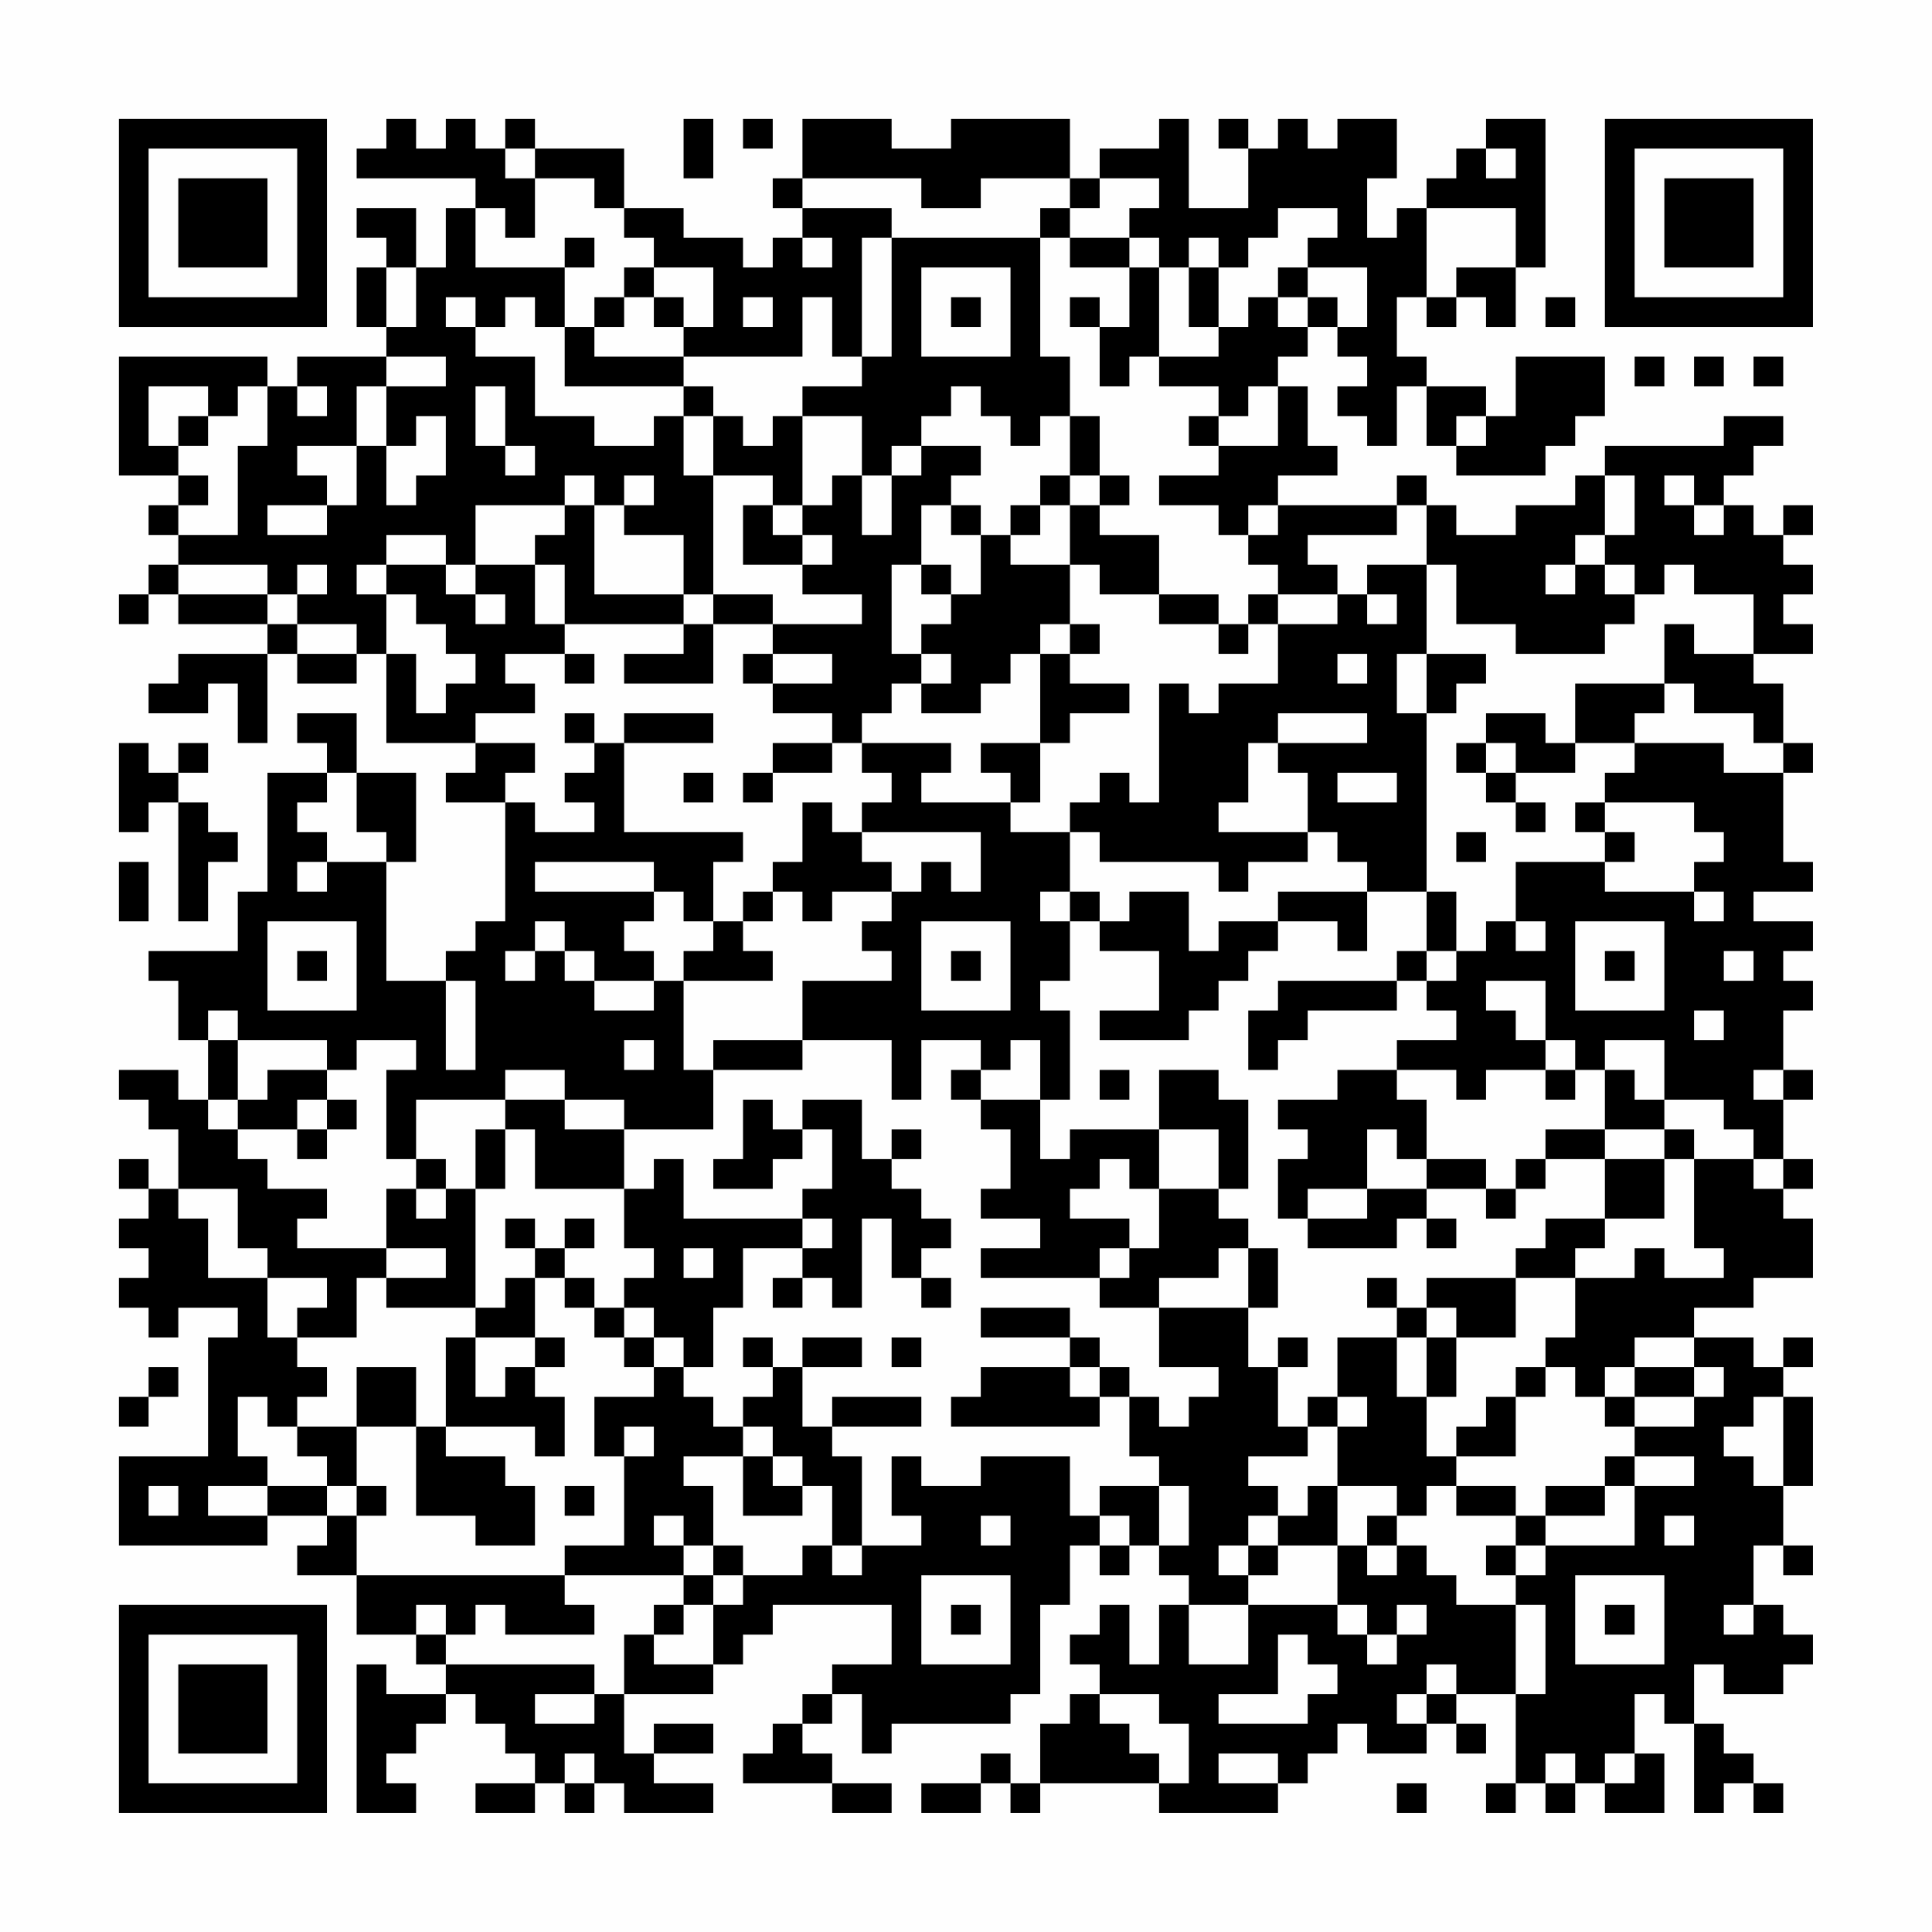 <?xml version="1.0" encoding="UTF-8"?>
<svg xmlns="http://www.w3.org/2000/svg" version="1.1" width="300" height="300" viewBox="0 0 300 300"><rect x="0" y="0" width="300" height="300" fill="#fefefe"/><g transform="scale(4.615)"><g transform="translate(4,4)"><path fill-rule="evenodd" d="M9 0L9 1L8 1L8 2L12 2L12 3L11 3L11 5L10 5L10 3L8 3L8 4L9 4L9 5L8 5L8 7L9 7L9 8L6 8L6 9L5 9L5 8L0 8L0 12L2 12L2 13L1 13L1 14L2 14L2 15L1 15L1 16L0 16L0 17L1 17L1 16L2 16L2 17L5 17L5 18L2 18L2 19L1 19L1 20L3 20L3 19L4 19L4 21L5 21L5 18L6 18L6 19L8 19L8 18L9 18L9 21L12 21L12 22L11 22L11 23L13 23L13 27L12 27L12 28L11 28L11 29L9 29L9 25L10 25L10 22L8 22L8 20L6 20L6 21L7 21L7 22L5 22L5 26L4 26L4 28L1 28L1 29L2 29L2 31L3 31L3 33L2 33L2 32L0 32L0 33L1 33L1 34L2 34L2 36L1 36L1 35L0 35L0 36L1 36L1 37L0 37L0 38L1 38L1 39L0 39L0 40L1 40L1 41L2 41L2 40L4 40L4 41L3 41L3 45L0 45L0 48L5 48L5 47L7 47L7 48L6 48L6 49L8 49L8 51L10 51L10 52L11 52L11 53L9 53L9 52L8 52L8 57L10 57L10 56L9 56L9 55L10 55L10 54L11 54L11 53L12 53L12 54L13 54L13 55L14 55L14 56L12 56L12 57L14 57L14 56L15 56L15 57L16 57L16 56L17 56L17 57L20 57L20 56L18 56L18 55L20 55L20 54L18 54L18 55L17 55L17 53L20 53L20 52L21 52L21 51L22 51L22 50L26 50L26 52L24 52L24 53L23 53L23 54L22 54L22 55L21 55L21 56L24 56L24 57L26 57L26 56L24 56L24 55L23 55L23 54L24 54L24 53L25 53L25 55L26 55L26 54L30 54L30 53L31 53L31 50L32 50L32 48L33 48L33 49L34 49L34 48L35 48L35 49L36 49L36 50L35 50L35 52L34 52L34 50L33 50L33 51L32 51L32 52L33 52L33 53L32 53L32 54L31 54L31 56L30 56L30 55L29 55L29 56L27 56L27 57L29 57L29 56L30 56L30 57L31 57L31 56L35 56L35 57L39 57L39 56L40 56L40 55L41 55L41 54L42 54L42 55L44 55L44 54L45 54L45 55L46 55L46 54L45 54L45 53L47 53L47 56L46 56L46 57L47 57L47 56L48 56L48 57L49 57L49 56L50 56L50 57L52 57L52 55L51 55L51 53L52 53L52 54L53 54L53 57L54 57L54 56L55 56L55 57L56 57L56 56L55 56L55 55L54 55L54 54L53 54L53 52L54 52L54 53L56 53L56 52L57 52L57 51L56 51L56 50L55 50L55 48L56 48L56 49L57 49L57 48L56 48L56 46L57 46L57 43L56 43L56 42L57 42L57 41L56 41L56 42L55 42L55 41L53 41L53 40L55 40L55 39L57 39L57 37L56 37L56 36L57 36L57 35L56 35L56 33L57 33L57 32L56 32L56 30L57 30L57 29L56 29L56 28L57 28L57 27L55 27L55 26L57 26L57 25L56 25L56 22L57 22L57 21L56 21L56 19L55 19L55 18L57 18L57 17L56 17L56 16L57 16L57 15L56 15L56 14L57 14L57 13L56 13L56 14L55 14L55 13L54 13L54 12L55 12L55 11L56 11L56 10L54 10L54 11L50 11L50 12L49 12L49 13L47 13L47 14L45 14L45 13L44 13L44 12L43 12L43 13L39 13L39 12L41 12L41 11L40 11L40 9L39 9L39 8L40 8L40 7L41 7L41 8L42 8L42 9L41 9L41 10L42 10L42 11L43 11L43 9L44 9L44 11L45 11L45 12L48 12L48 11L49 11L49 10L50 10L50 8L47 8L47 10L46 10L46 9L44 9L44 8L43 8L43 6L44 6L44 7L45 7L45 6L46 6L46 7L47 7L47 5L48 5L48 0L46 0L46 1L45 1L45 2L44 2L44 3L43 3L43 4L42 4L42 2L43 2L43 0L41 0L41 1L40 1L40 0L39 0L39 1L38 1L38 0L37 0L37 1L38 1L38 3L36 3L36 0L35 0L35 1L33 1L33 2L32 2L32 0L28 0L28 1L26 1L26 0L23 0L23 2L22 2L22 3L23 3L23 4L22 4L22 5L21 5L21 4L19 4L19 3L17 3L17 1L14 1L14 0L13 0L13 1L12 1L12 0L11 0L11 1L10 1L10 0ZM19 0L19 2L20 2L20 0ZM21 0L21 1L22 1L22 0ZM13 1L13 2L14 2L14 4L13 4L13 3L12 3L12 5L15 5L15 7L14 7L14 6L13 6L13 7L12 7L12 6L11 6L11 7L12 7L12 8L14 8L14 10L16 10L16 11L18 11L18 10L19 10L19 12L20 12L20 16L19 16L19 14L17 14L17 13L18 13L18 12L17 12L17 13L16 13L16 12L15 12L15 13L12 13L12 15L11 15L11 14L9 14L9 15L8 15L8 16L9 16L9 18L10 18L10 20L11 20L11 19L12 19L12 18L11 18L11 17L10 17L10 16L9 16L9 15L11 15L11 16L12 16L12 17L13 17L13 16L12 16L12 15L14 15L14 17L15 17L15 18L13 18L13 19L14 19L14 20L12 20L12 21L14 21L14 22L13 22L13 23L14 23L14 24L16 24L16 23L15 23L15 22L16 22L16 21L17 21L17 24L21 24L21 25L20 25L20 27L19 27L19 26L18 26L18 25L14 25L14 26L18 26L18 27L17 27L17 28L18 28L18 29L16 29L16 28L15 28L15 27L14 27L14 28L13 28L13 29L14 29L14 28L15 28L15 29L16 29L16 30L18 30L18 29L19 29L19 32L20 32L20 34L17 34L17 33L15 33L15 32L13 32L13 33L10 33L10 35L9 35L9 32L10 32L10 31L8 31L8 32L7 32L7 31L4 31L4 30L3 30L3 31L4 31L4 33L3 33L3 34L4 34L4 35L5 35L5 36L7 36L7 37L6 37L6 38L9 38L9 39L8 39L8 41L6 41L6 40L7 40L7 39L5 39L5 38L4 38L4 36L2 36L2 37L3 37L3 39L5 39L5 41L6 41L6 42L7 42L7 43L6 43L6 44L5 44L5 43L4 43L4 45L5 45L5 46L3 46L3 47L5 47L5 46L7 46L7 47L8 47L8 49L15 49L15 50L16 50L16 51L13 51L13 50L12 50L12 51L11 51L11 50L10 50L10 51L11 51L11 52L16 52L16 53L14 53L14 54L16 54L16 53L17 53L17 51L18 51L18 52L20 52L20 50L21 50L21 49L23 49L23 48L24 48L24 49L25 49L25 48L27 48L27 47L26 47L26 45L27 45L27 46L29 46L29 45L32 45L32 47L33 47L33 48L34 48L34 47L33 47L33 46L35 46L35 48L36 48L36 46L35 46L35 45L34 45L34 43L35 43L35 44L36 44L36 43L37 43L37 42L35 42L35 40L38 40L38 42L39 42L39 44L40 44L40 45L38 45L38 46L39 46L39 47L38 47L38 48L37 48L37 49L38 49L38 50L36 50L36 52L38 52L38 50L41 50L41 51L42 51L42 52L43 52L43 51L44 51L44 50L43 50L43 51L42 51L42 50L41 50L41 48L42 48L42 49L43 49L43 48L44 48L44 49L45 49L45 50L47 50L47 53L48 53L48 50L47 50L47 49L48 49L48 48L51 48L51 46L53 46L53 45L51 45L51 44L53 44L53 43L54 43L54 42L53 42L53 41L51 41L51 42L50 42L50 43L49 43L49 42L48 42L48 41L49 41L49 39L51 39L51 38L52 38L52 39L54 39L54 38L53 38L53 35L55 35L55 36L56 36L56 35L55 35L55 34L54 34L54 33L52 33L52 31L50 31L50 32L49 32L49 31L48 31L48 29L46 29L46 30L47 30L47 31L48 31L48 32L46 32L46 33L45 33L45 32L43 32L43 31L45 31L45 30L44 30L44 29L45 29L45 28L46 28L46 27L47 27L47 28L48 28L48 27L47 27L47 25L50 25L50 26L53 26L53 27L54 27L54 26L53 26L53 25L54 25L54 24L53 24L53 23L50 23L50 22L51 22L51 21L54 21L54 22L56 22L56 21L55 21L55 20L53 20L53 19L52 19L52 17L53 17L53 18L55 18L55 16L53 16L53 15L52 15L52 16L51 16L51 15L50 15L50 14L51 14L51 12L50 12L50 14L49 14L49 15L48 15L48 16L49 16L49 15L50 15L50 16L51 16L51 17L50 17L50 18L47 18L47 17L45 17L45 15L44 15L44 13L43 13L43 14L40 14L40 15L41 15L41 16L39 16L39 15L38 15L38 14L39 14L39 13L38 13L38 14L37 14L37 13L35 13L35 12L37 12L37 11L39 11L39 9L38 9L38 10L37 10L37 9L35 9L35 8L37 8L37 7L38 7L38 6L39 6L39 7L40 7L40 6L41 6L41 7L42 7L42 5L40 5L40 4L41 4L41 3L39 3L39 4L38 4L38 5L37 5L37 4L36 4L36 5L35 5L35 4L34 4L34 3L35 3L35 2L33 2L33 3L32 3L32 2L29 2L29 3L27 3L27 2L23 2L23 3L26 3L26 4L25 4L25 8L24 8L24 6L23 6L23 8L19 8L19 7L20 7L20 5L18 5L18 4L17 4L17 3L16 3L16 2L14 2L14 1ZM46 1L46 2L47 2L47 1ZM31 3L31 4L26 4L26 8L25 8L25 9L23 9L23 10L22 10L22 11L21 11L21 10L20 10L20 9L19 9L19 8L16 8L16 7L17 7L17 6L18 6L18 7L19 7L19 6L18 6L18 5L17 5L17 6L16 6L16 7L15 7L15 9L19 9L19 10L20 10L20 12L22 12L22 13L21 13L21 15L23 15L23 16L25 16L25 17L22 17L22 16L20 16L20 17L19 17L19 16L16 16L16 13L15 13L15 14L14 14L14 15L15 15L15 17L19 17L19 18L17 18L17 19L20 19L20 17L22 17L22 18L21 18L21 19L22 19L22 20L24 20L24 21L22 21L22 22L21 22L21 23L22 23L22 22L24 22L24 21L25 21L25 22L26 22L26 23L25 23L25 24L24 24L24 23L23 23L23 25L22 25L22 26L21 26L21 27L20 27L20 28L19 28L19 29L22 29L22 28L21 28L21 27L22 27L22 26L23 26L23 27L24 27L24 26L26 26L26 27L25 27L25 28L26 28L26 29L23 29L23 31L20 31L20 32L23 32L23 31L26 31L26 33L27 33L27 31L29 31L29 32L28 32L28 33L29 33L29 34L30 34L30 36L29 36L29 37L31 37L31 38L29 38L29 39L33 39L33 40L35 40L35 39L37 39L37 38L38 38L38 40L39 40L39 38L38 38L38 37L37 37L37 36L38 36L38 33L37 33L37 32L35 32L35 34L32 34L32 35L31 35L31 33L32 33L32 30L31 30L31 29L32 29L32 27L33 27L33 28L35 28L35 30L33 30L33 31L36 31L36 30L37 30L37 29L38 29L38 28L39 28L39 27L41 27L41 28L42 28L42 26L44 26L44 28L43 28L43 29L39 29L39 30L38 30L38 32L39 32L39 31L40 31L40 30L43 30L43 29L44 29L44 28L45 28L45 26L44 26L44 20L45 20L45 19L46 19L46 18L44 18L44 15L42 15L42 16L41 16L41 17L39 17L39 16L38 16L38 17L37 17L37 16L35 16L35 14L33 14L33 13L34 13L34 12L33 12L33 10L32 10L32 8L31 8L31 4L32 4L32 5L34 5L34 7L33 7L33 6L32 6L32 7L33 7L33 9L34 9L34 8L35 8L35 5L34 5L34 4L32 4L32 3ZM44 3L44 6L45 6L45 5L47 5L47 3ZM15 4L15 5L16 5L16 4ZM23 4L23 5L24 5L24 4ZM9 5L9 7L10 7L10 5ZM27 5L27 8L30 8L30 5ZM36 5L36 7L37 7L37 5ZM39 5L39 6L40 6L40 5ZM21 6L21 7L22 7L22 6ZM28 6L28 7L29 7L29 6ZM48 6L48 7L49 7L49 6ZM9 8L9 9L8 9L8 11L6 11L6 12L7 12L7 13L5 13L5 14L7 14L7 13L8 13L8 11L9 11L9 13L10 13L10 12L11 12L11 10L10 10L10 11L9 11L9 9L11 9L11 8ZM51 8L51 9L52 9L52 8ZM53 8L53 9L54 9L54 8ZM55 8L55 9L56 9L56 8ZM1 9L1 11L2 11L2 12L3 12L3 13L2 13L2 14L4 14L4 11L5 11L5 9L4 9L4 10L3 10L3 9ZM6 9L6 10L7 10L7 9ZM12 9L12 11L13 11L13 12L14 12L14 11L13 11L13 9ZM28 9L28 10L27 10L27 11L26 11L26 12L25 12L25 10L23 10L23 13L22 13L22 14L23 14L23 15L24 15L24 14L23 14L23 13L24 13L24 12L25 12L25 14L26 14L26 12L27 12L27 11L29 11L29 12L28 12L28 13L27 13L27 15L26 15L26 18L27 18L27 19L26 19L26 20L25 20L25 21L28 21L28 22L27 22L27 23L30 23L30 24L32 24L32 26L31 26L31 27L32 27L32 26L33 26L33 27L34 27L34 26L36 26L36 28L37 28L37 27L39 27L39 26L42 26L42 25L41 25L41 24L40 24L40 22L39 22L39 21L42 21L42 20L39 20L39 21L38 21L38 23L37 23L37 24L40 24L40 25L38 25L38 26L37 26L37 25L33 25L33 24L32 24L32 23L33 23L33 22L34 22L34 23L35 23L35 19L36 19L36 20L37 20L37 19L39 19L39 17L38 17L38 18L37 18L37 17L35 17L35 16L33 16L33 15L32 15L32 13L33 13L33 12L32 12L32 10L31 10L31 11L30 11L30 10L29 10L29 9ZM2 10L2 11L3 11L3 10ZM36 10L36 11L37 11L37 10ZM45 10L45 11L46 11L46 10ZM31 12L31 13L30 13L30 14L29 14L29 13L28 13L28 14L29 14L29 16L28 16L28 15L27 15L27 16L28 16L28 17L27 17L27 18L28 18L28 19L27 19L27 20L29 20L29 19L30 19L30 18L31 18L31 21L29 21L29 22L30 22L30 23L31 23L31 21L32 21L32 20L34 20L34 19L32 19L32 18L33 18L33 17L32 17L32 15L30 15L30 14L31 14L31 13L32 13L32 12ZM52 12L52 13L53 13L53 14L54 14L54 13L53 13L53 12ZM2 15L2 16L5 16L5 17L6 17L6 18L8 18L8 17L6 17L6 16L7 16L7 15L6 15L6 16L5 16L5 15ZM42 16L42 17L43 17L43 16ZM31 17L31 18L32 18L32 17ZM15 18L15 19L16 19L16 18ZM22 18L22 19L24 19L24 18ZM41 18L41 19L42 19L42 18ZM43 18L43 20L44 20L44 18ZM49 19L49 21L48 21L48 20L46 20L46 21L45 21L45 22L46 22L46 23L47 23L47 24L48 24L48 23L47 23L47 22L49 22L49 21L51 21L51 20L52 20L52 19ZM15 20L15 21L16 21L16 20ZM17 20L17 21L20 21L20 20ZM0 21L0 24L1 24L1 23L2 23L2 27L3 27L3 25L4 25L4 24L3 24L3 23L2 23L2 22L3 22L3 21L2 21L2 22L1 22L1 21ZM46 21L46 22L47 22L47 21ZM7 22L7 23L6 23L6 24L7 24L7 25L6 25L6 26L7 26L7 25L9 25L9 24L8 24L8 22ZM19 22L19 23L20 23L20 22ZM41 22L41 23L43 23L43 22ZM49 23L49 24L50 24L50 25L51 25L51 24L50 24L50 23ZM25 24L25 25L26 25L26 26L27 26L27 25L28 25L28 26L29 26L29 24ZM45 24L45 25L46 25L46 24ZM0 25L0 27L1 27L1 25ZM5 27L5 30L8 30L8 27ZM27 27L27 30L30 30L30 27ZM49 27L49 30L52 30L52 27ZM6 28L6 29L7 29L7 28ZM28 28L28 29L29 29L29 28ZM50 28L50 29L51 29L51 28ZM54 28L54 29L55 29L55 28ZM11 29L11 32L12 32L12 29ZM53 30L53 31L54 31L54 30ZM17 31L17 32L18 32L18 31ZM30 31L30 32L29 32L29 33L31 33L31 31ZM5 32L5 33L4 33L4 34L6 34L6 35L7 35L7 34L8 34L8 33L7 33L7 32ZM33 32L33 33L34 33L34 32ZM41 32L41 33L39 33L39 34L40 34L40 35L39 35L39 37L40 37L40 38L43 38L43 37L44 37L44 38L45 38L45 37L44 37L44 36L46 36L46 37L47 37L47 36L48 36L48 35L50 35L50 37L48 37L48 38L47 38L47 39L44 39L44 40L43 40L43 39L42 39L42 40L43 40L43 41L41 41L41 43L40 43L40 44L41 44L41 46L40 46L40 47L39 47L39 48L38 48L38 49L39 49L39 48L41 48L41 46L43 46L43 47L42 47L42 48L43 48L43 47L44 47L44 46L45 46L45 47L47 47L47 48L46 48L46 49L47 49L47 48L48 48L48 47L50 47L50 46L51 46L51 45L50 45L50 46L48 46L48 47L47 47L47 46L45 46L45 45L47 45L47 43L48 43L48 42L47 42L47 43L46 43L46 44L45 44L45 45L44 45L44 43L45 43L45 41L47 41L47 39L49 39L49 38L50 38L50 37L52 37L52 35L53 35L53 34L52 34L52 33L51 33L51 32L50 32L50 34L48 34L48 35L47 35L47 36L46 36L46 35L44 35L44 33L43 33L43 32ZM48 32L48 33L49 33L49 32ZM55 32L55 33L56 33L56 32ZM6 33L6 34L7 34L7 33ZM13 33L13 34L12 34L12 36L11 36L11 35L10 35L10 36L9 36L9 38L11 38L11 39L9 39L9 40L12 40L12 41L11 41L11 44L10 44L10 42L8 42L8 44L6 44L6 45L7 45L7 46L8 46L8 47L9 47L9 46L8 46L8 44L10 44L10 47L12 47L12 48L14 48L14 46L13 46L13 45L11 45L11 44L14 44L14 45L15 45L15 43L14 43L14 42L15 42L15 41L14 41L14 39L15 39L15 40L16 40L16 41L17 41L17 42L18 42L18 43L16 43L16 45L17 45L17 48L15 48L15 49L19 49L19 50L18 50L18 51L19 51L19 50L20 50L20 49L21 49L21 48L20 48L20 46L19 46L19 45L21 45L21 47L23 47L23 46L24 46L24 48L25 48L25 45L24 45L24 44L27 44L27 43L24 43L24 44L23 44L23 42L25 42L25 41L23 41L23 42L22 42L22 41L21 41L21 42L22 42L22 43L21 43L21 44L20 44L20 43L19 43L19 42L20 42L20 40L21 40L21 38L23 38L23 39L22 39L22 40L23 40L23 39L24 39L24 40L25 40L25 37L26 37L26 39L27 39L27 40L28 40L28 39L27 39L27 38L28 38L28 37L27 37L27 36L26 36L26 35L27 35L27 34L26 34L26 35L25 35L25 33L23 33L23 34L22 34L22 33L21 33L21 35L20 35L20 36L22 36L22 35L23 35L23 34L24 34L24 36L23 36L23 37L19 37L19 35L18 35L18 36L17 36L17 34L15 34L15 33ZM13 34L13 36L12 36L12 40L13 40L13 39L14 39L14 38L15 38L15 39L16 39L16 40L17 40L17 41L18 41L18 42L19 42L19 41L18 41L18 40L17 40L17 39L18 39L18 38L17 38L17 36L14 36L14 34ZM35 34L35 36L34 36L34 35L33 35L33 36L32 36L32 37L34 37L34 38L33 38L33 39L34 39L34 38L35 38L35 36L37 36L37 34ZM42 34L42 36L40 36L40 37L42 37L42 36L44 36L44 35L43 35L43 34ZM50 34L50 35L52 35L52 34ZM10 36L10 37L11 37L11 36ZM13 37L13 38L14 38L14 37ZM15 37L15 38L16 38L16 37ZM23 37L23 38L24 38L24 37ZM19 38L19 39L20 39L20 38ZM29 40L29 41L32 41L32 42L29 42L29 43L28 43L28 44L33 44L33 43L34 43L34 42L33 42L33 41L32 41L32 40ZM44 40L44 41L43 41L43 43L44 43L44 41L45 41L45 40ZM12 41L12 43L13 43L13 42L14 42L14 41ZM26 41L26 42L27 42L27 41ZM39 41L39 42L40 42L40 41ZM1 42L1 43L0 43L0 44L1 44L1 43L2 43L2 42ZM32 42L32 43L33 43L33 42ZM51 42L51 43L50 43L50 44L51 44L51 43L53 43L53 42ZM41 43L41 44L42 44L42 43ZM55 43L55 44L54 44L54 45L55 45L55 46L56 46L56 43ZM17 44L17 45L18 45L18 44ZM21 44L21 45L22 45L22 46L23 46L23 45L22 45L22 44ZM1 46L1 47L2 47L2 46ZM15 46L15 47L16 47L16 46ZM18 47L18 48L19 48L19 49L20 49L20 48L19 48L19 47ZM29 47L29 48L30 48L30 47ZM52 47L52 48L53 48L53 47ZM27 49L27 52L30 52L30 49ZM49 49L49 52L52 52L52 49ZM28 50L28 51L29 51L29 50ZM50 50L50 51L51 51L51 50ZM54 50L54 51L55 51L55 50ZM39 51L39 53L37 53L37 54L40 54L40 53L41 53L41 52L40 52L40 51ZM44 52L44 53L43 53L43 54L44 54L44 53L45 53L45 52ZM33 53L33 54L34 54L34 55L35 55L35 56L36 56L36 54L35 54L35 53ZM15 55L15 56L16 56L16 55ZM37 55L37 56L39 56L39 55ZM48 55L48 56L49 56L49 55ZM50 55L50 56L51 56L51 55ZM43 56L43 57L44 57L44 56ZM0 0L0 7L7 7L7 0ZM1 1L1 6L6 6L6 1ZM2 2L2 5L5 5L5 2ZM50 0L50 7L57 7L57 0ZM51 1L51 6L56 6L56 1ZM52 2L52 5L55 5L55 2ZM0 50L0 57L7 57L7 50ZM1 51L1 56L6 56L6 51ZM2 52L2 55L5 55L5 52Z" fill="#000000"/></g></g></svg>
